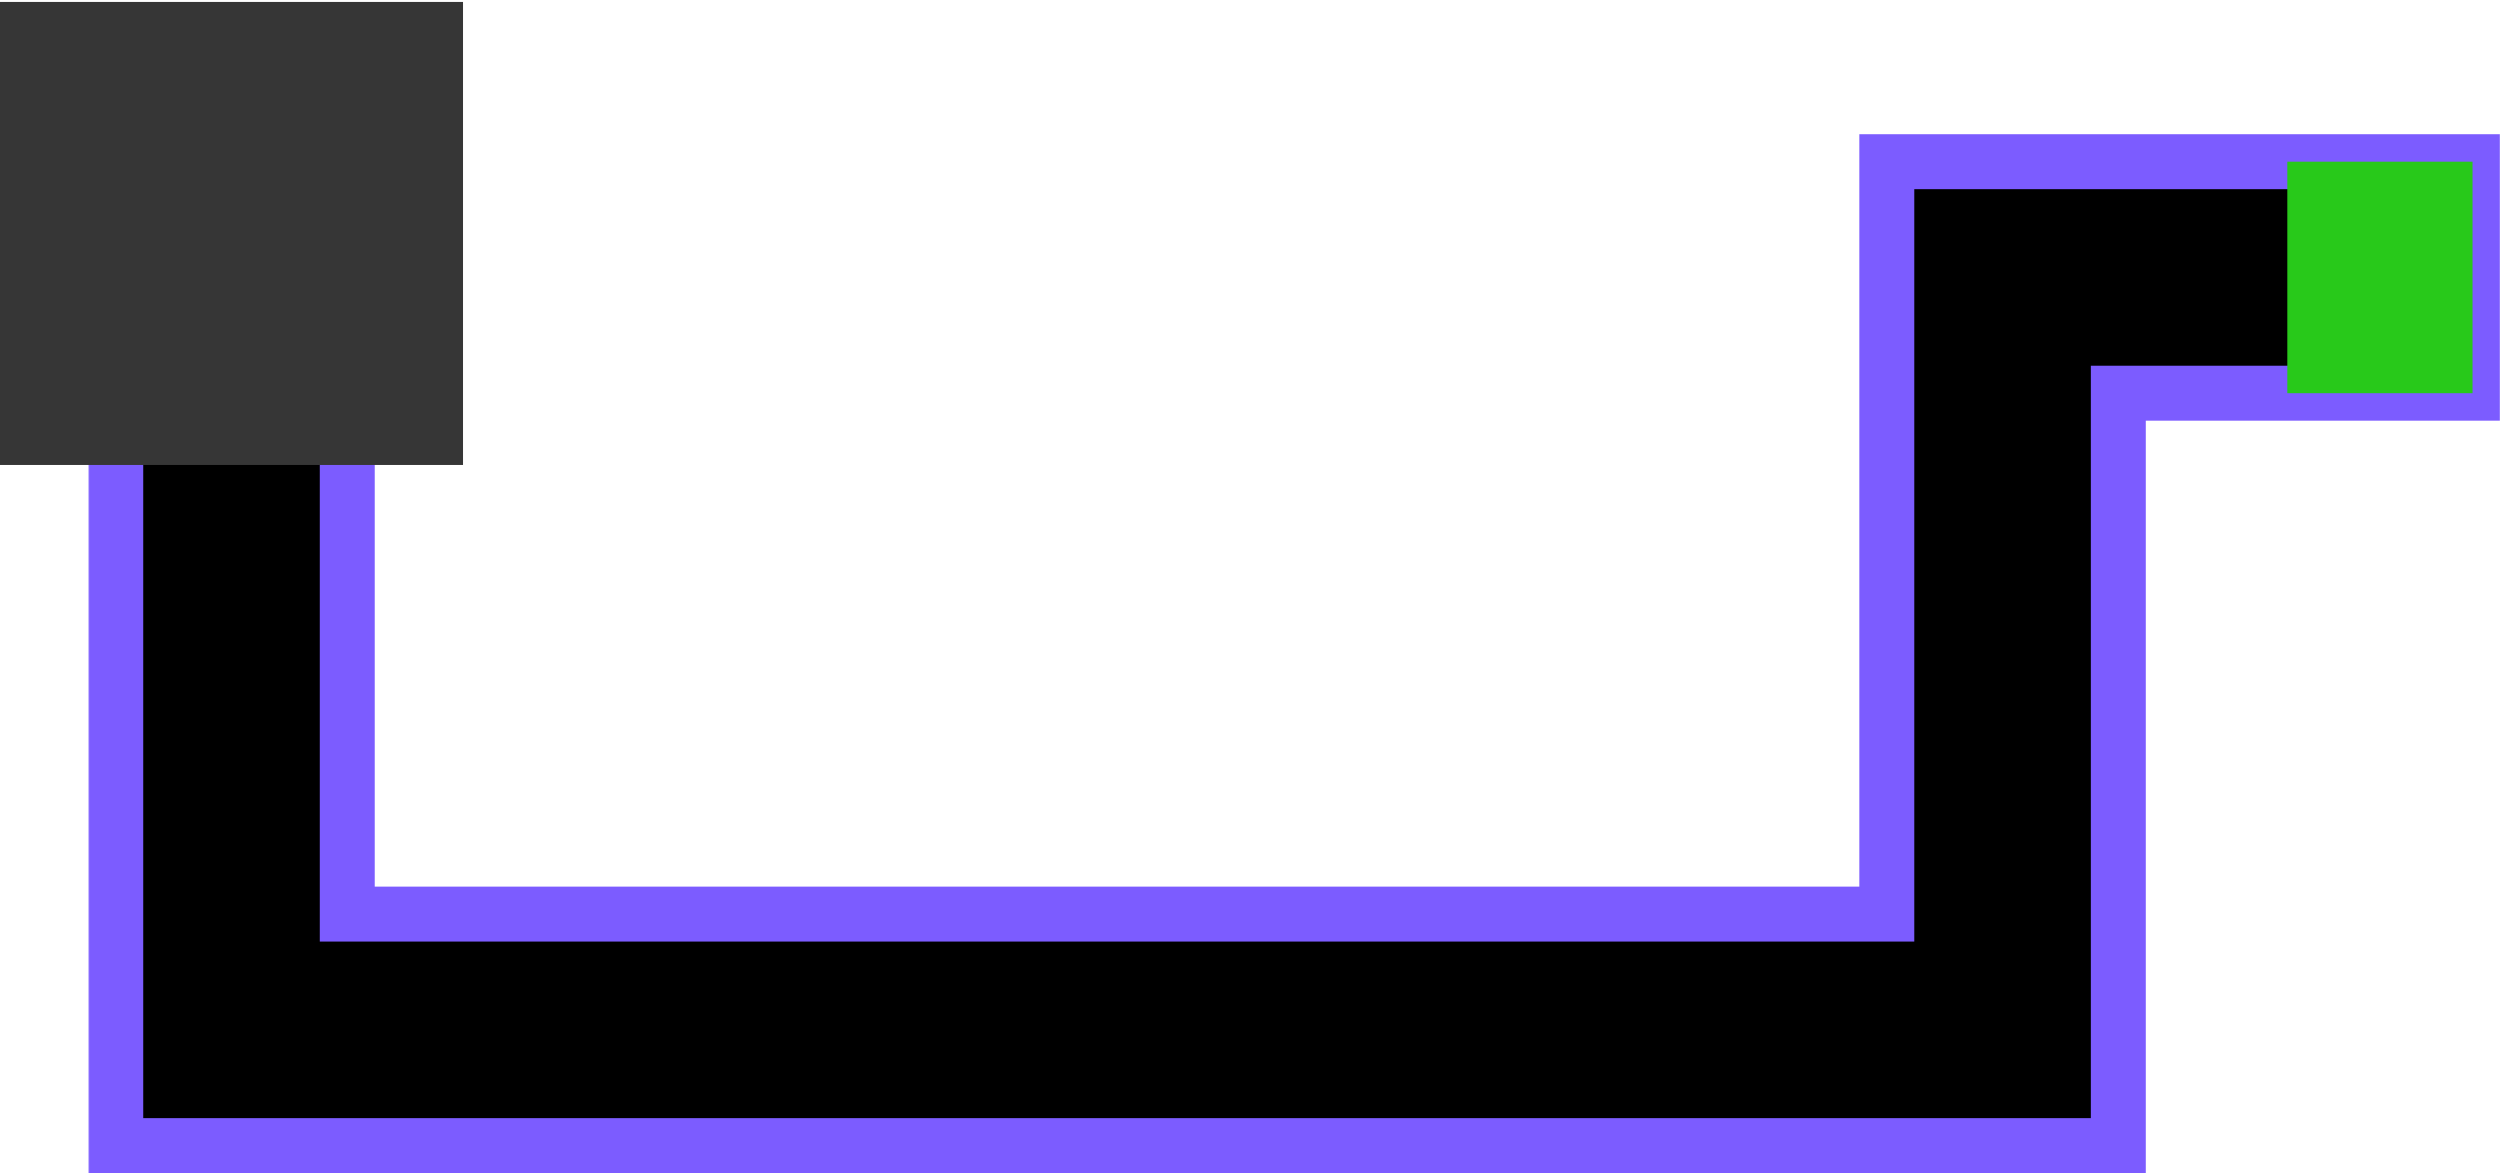 <svg class="level-one" width="910" height="427" viewBox="0 0 910 427" fill="none" xmlns="http://www.w3.org/2000/svg">
            <mask id="path-1-outside-1_226_9" maskUnits="userSpaceOnUse" x="32.135" y="35.371" width="878" height="392" fill="black">
                <rect class="maze-border" fill="white" x="32.135" y="35.371" width="878" height="392"/>
                <path fill-rule="evenodd" clip-rule="evenodd" d="M126.404 45.371H42.135V417H126.404H686.798H771.067V332.73V143.124H900V58.854H771.067H686.798V143.124V332.73H126.404V45.371Z"/>
            </mask>
            <path fill-rule="evenodd" clip-rule="evenodd" d="M126.404 45.371H42.135V417H126.404H686.798H771.067V332.73V143.124H900V58.854H771.067H686.798V143.124V332.73H126.404V45.371Z" fill="black"/>
            <path d="M42.135 45.371V35.371H32.135V45.371H42.135ZM126.404 45.371H136.404V35.371H126.404V45.371ZM42.135 417H32.135V427H42.135V417ZM771.067 417V427H781.067V417H771.067ZM771.067 143.124V133.124H761.067V143.124H771.067ZM900 143.124V153.124H910V143.124H900ZM900 58.854H910V48.854H900V58.854ZM686.798 58.854V48.854H676.798V58.854H686.798ZM686.798 332.73V342.73H696.798V332.73H686.798ZM126.404 332.73H116.404V342.73H126.404V332.73ZM42.135 55.371H126.404V35.371H42.135V55.371ZM52.135 417V45.371H32.135V417H52.135ZM126.404 407H42.135V427H126.404V407ZM686.798 407H126.404V427H686.798V407ZM771.067 407H686.798V427H771.067V407ZM761.067 332.73V417H781.067V332.73H761.067ZM761.067 143.124V332.73H781.067V143.124H761.067ZM900 133.124H771.067V153.124H900V133.124ZM890 58.854V143.124H910V58.854H890ZM771.067 68.854H900V48.854H771.067V68.854ZM686.798 68.854H771.067V48.854H686.798V68.854ZM696.798 143.124V58.854H676.798V143.124H696.798ZM696.798 332.73V143.124H676.798V332.73H696.798ZM126.404 342.73H686.798V322.73H126.404V342.73ZM116.404 45.371V332.73H136.404V45.371H116.404Z" fill="#7C5CFF" mask="url(#path-1-outside-1_226_9)"/>
            <path class="finish" d="M832.584 58.854H900V143.124H832.584V58.854Z" fill="#28C91A"/>
            <rect y="0.708" width="168.539" height="168.539" fill="#363636"/>
        </svg>